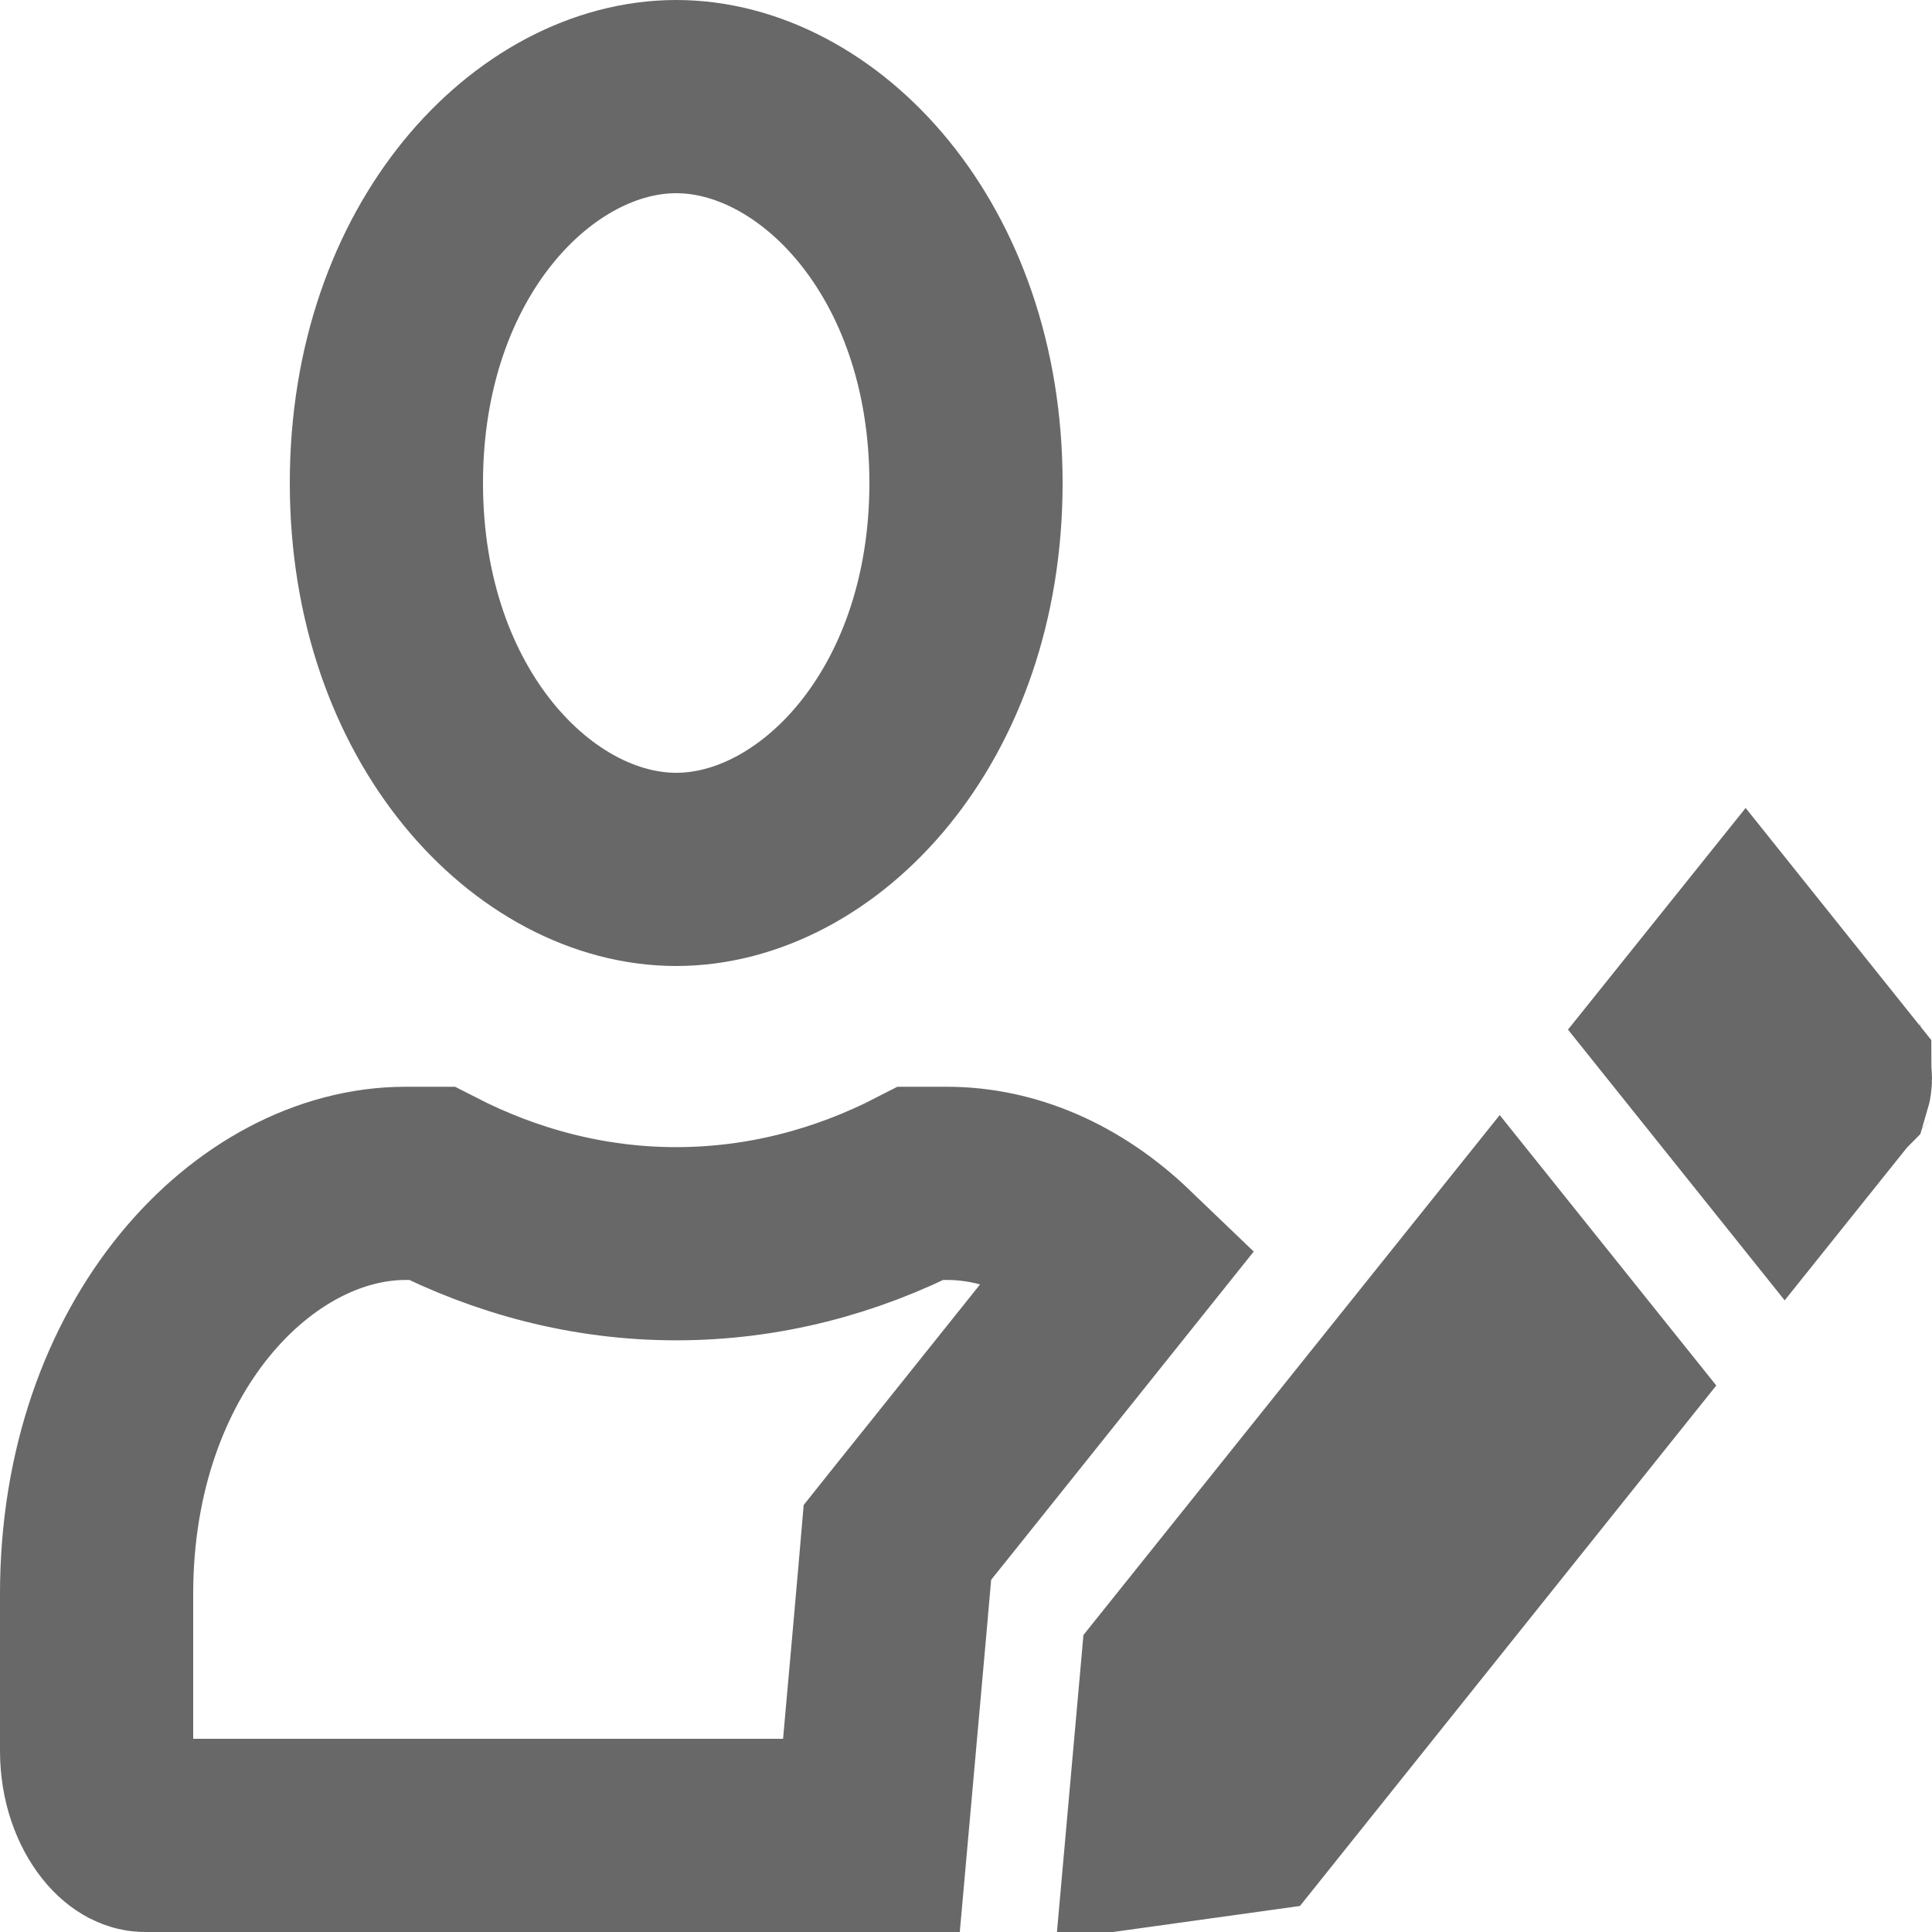 <svg width="20" height="20" viewBox="0 0 20 20" fill="none" xmlns="http://www.w3.org/2000/svg">
<path d="M18.993 11.214L18.475 11.861L17.513 10.659L18.07 9.964L18.993 11.118C18.993 11.119 18.993 11.12 18.994 11.121C18.997 11.13 19 11.146 19 11.166C19 11.185 18.997 11.201 18.994 11.211C18.993 11.212 18.993 11.213 18.993 11.214ZM15.525 13.143L16.486 14.343L12.925 18.795L12.042 18.918L12.185 17.315L15.525 13.143ZM9.021 19H1.5C1.444 19 1.339 18.974 1.22 18.826C1.1 18.675 1 18.431 1 18.125V16.5C1 13.934 2.63 12.25 4.2 12.25H4.469C5.239 12.645 6.093 12.875 7 12.875C7.906 12.875 8.763 12.646 9.532 12.25H9.8C10.447 12.25 11.084 12.524 11.627 13.045L9.726 15.422L9.479 15.73L9.29 15.967L9.264 16.269L9.226 16.7L9.226 16.703L9.021 19ZM10 5C10 7.429 8.461 9 7 9C5.54 9 4 7.429 4 5C4 2.571 5.54 1 7 1C8.461 1 10 2.571 10 5Z" stroke="#282828" stroke-opacity="0.7" stroke-width="2"/>
</svg>
